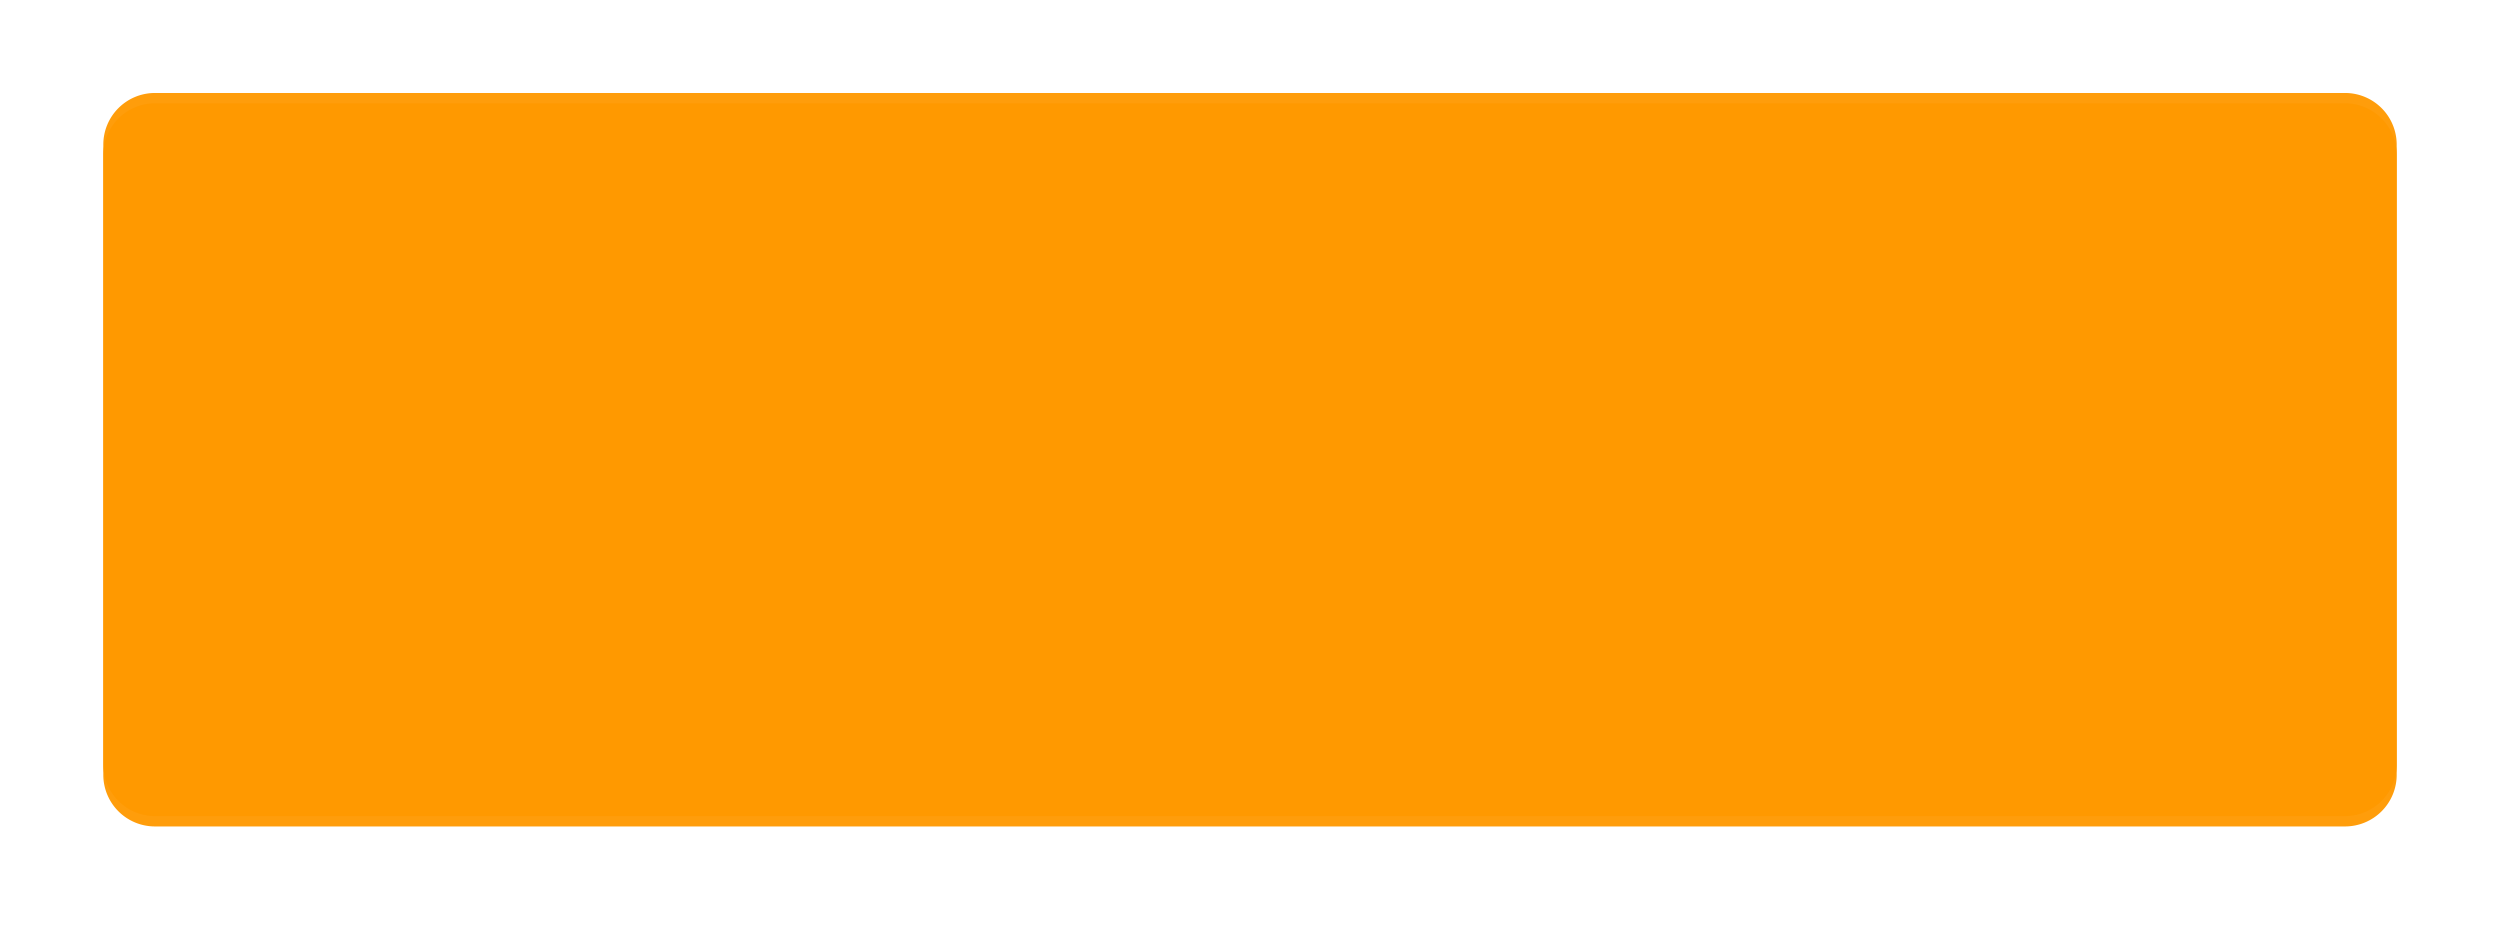 ﻿<?xml version="1.0" encoding="utf-8"?>
<svg version="1.1" xmlns:xlink="http://www.w3.org/1999/xlink" width="242px" height="90px" xmlns="http://www.w3.org/2000/svg">
  <defs>
    <filter x="28px" y="103px" width="242px" height="90px" filterUnits="userSpaceOnUse" id="filter145">
      <feOffset dx="0" dy="1" in="SourceAlpha" result="shadowOffsetInner" />
      <feGaussianBlur stdDeviation="5" in="shadowOffsetInner" result="shadowGaussian" />
      <feComposite in2="shadowGaussian" operator="atop" in="SourceAlpha" result="shadowComposite" />
      <feColorMatrix type="matrix" values="0 0 0 0 0.788  0 0 0 0 0.788  0 0 0 0 0.788  0 0 0 0.349 0  " in="shadowComposite" />
    </filter>
    <g id="widget146">
      <path d="M 38 117  A 5 5 0 0 1 43 112 L 255 112  A 5 5 0 0 1 260 117 L 260 177  A 5 5 0 0 1 255 182 L 43 182  A 5 5 0 0 1 38 177 L 38 117  Z " fill-rule="nonzero" fill="#ff9900" stroke="none" fill-opacity="0.957" />
    </g>
  </defs>
  <g transform="matrix(1 0 0 1 -28 -103 )">
    <use xlink:href="#widget146" filter="url(#filter145)" />
    <use xlink:href="#widget146" />
  </g>
</svg>